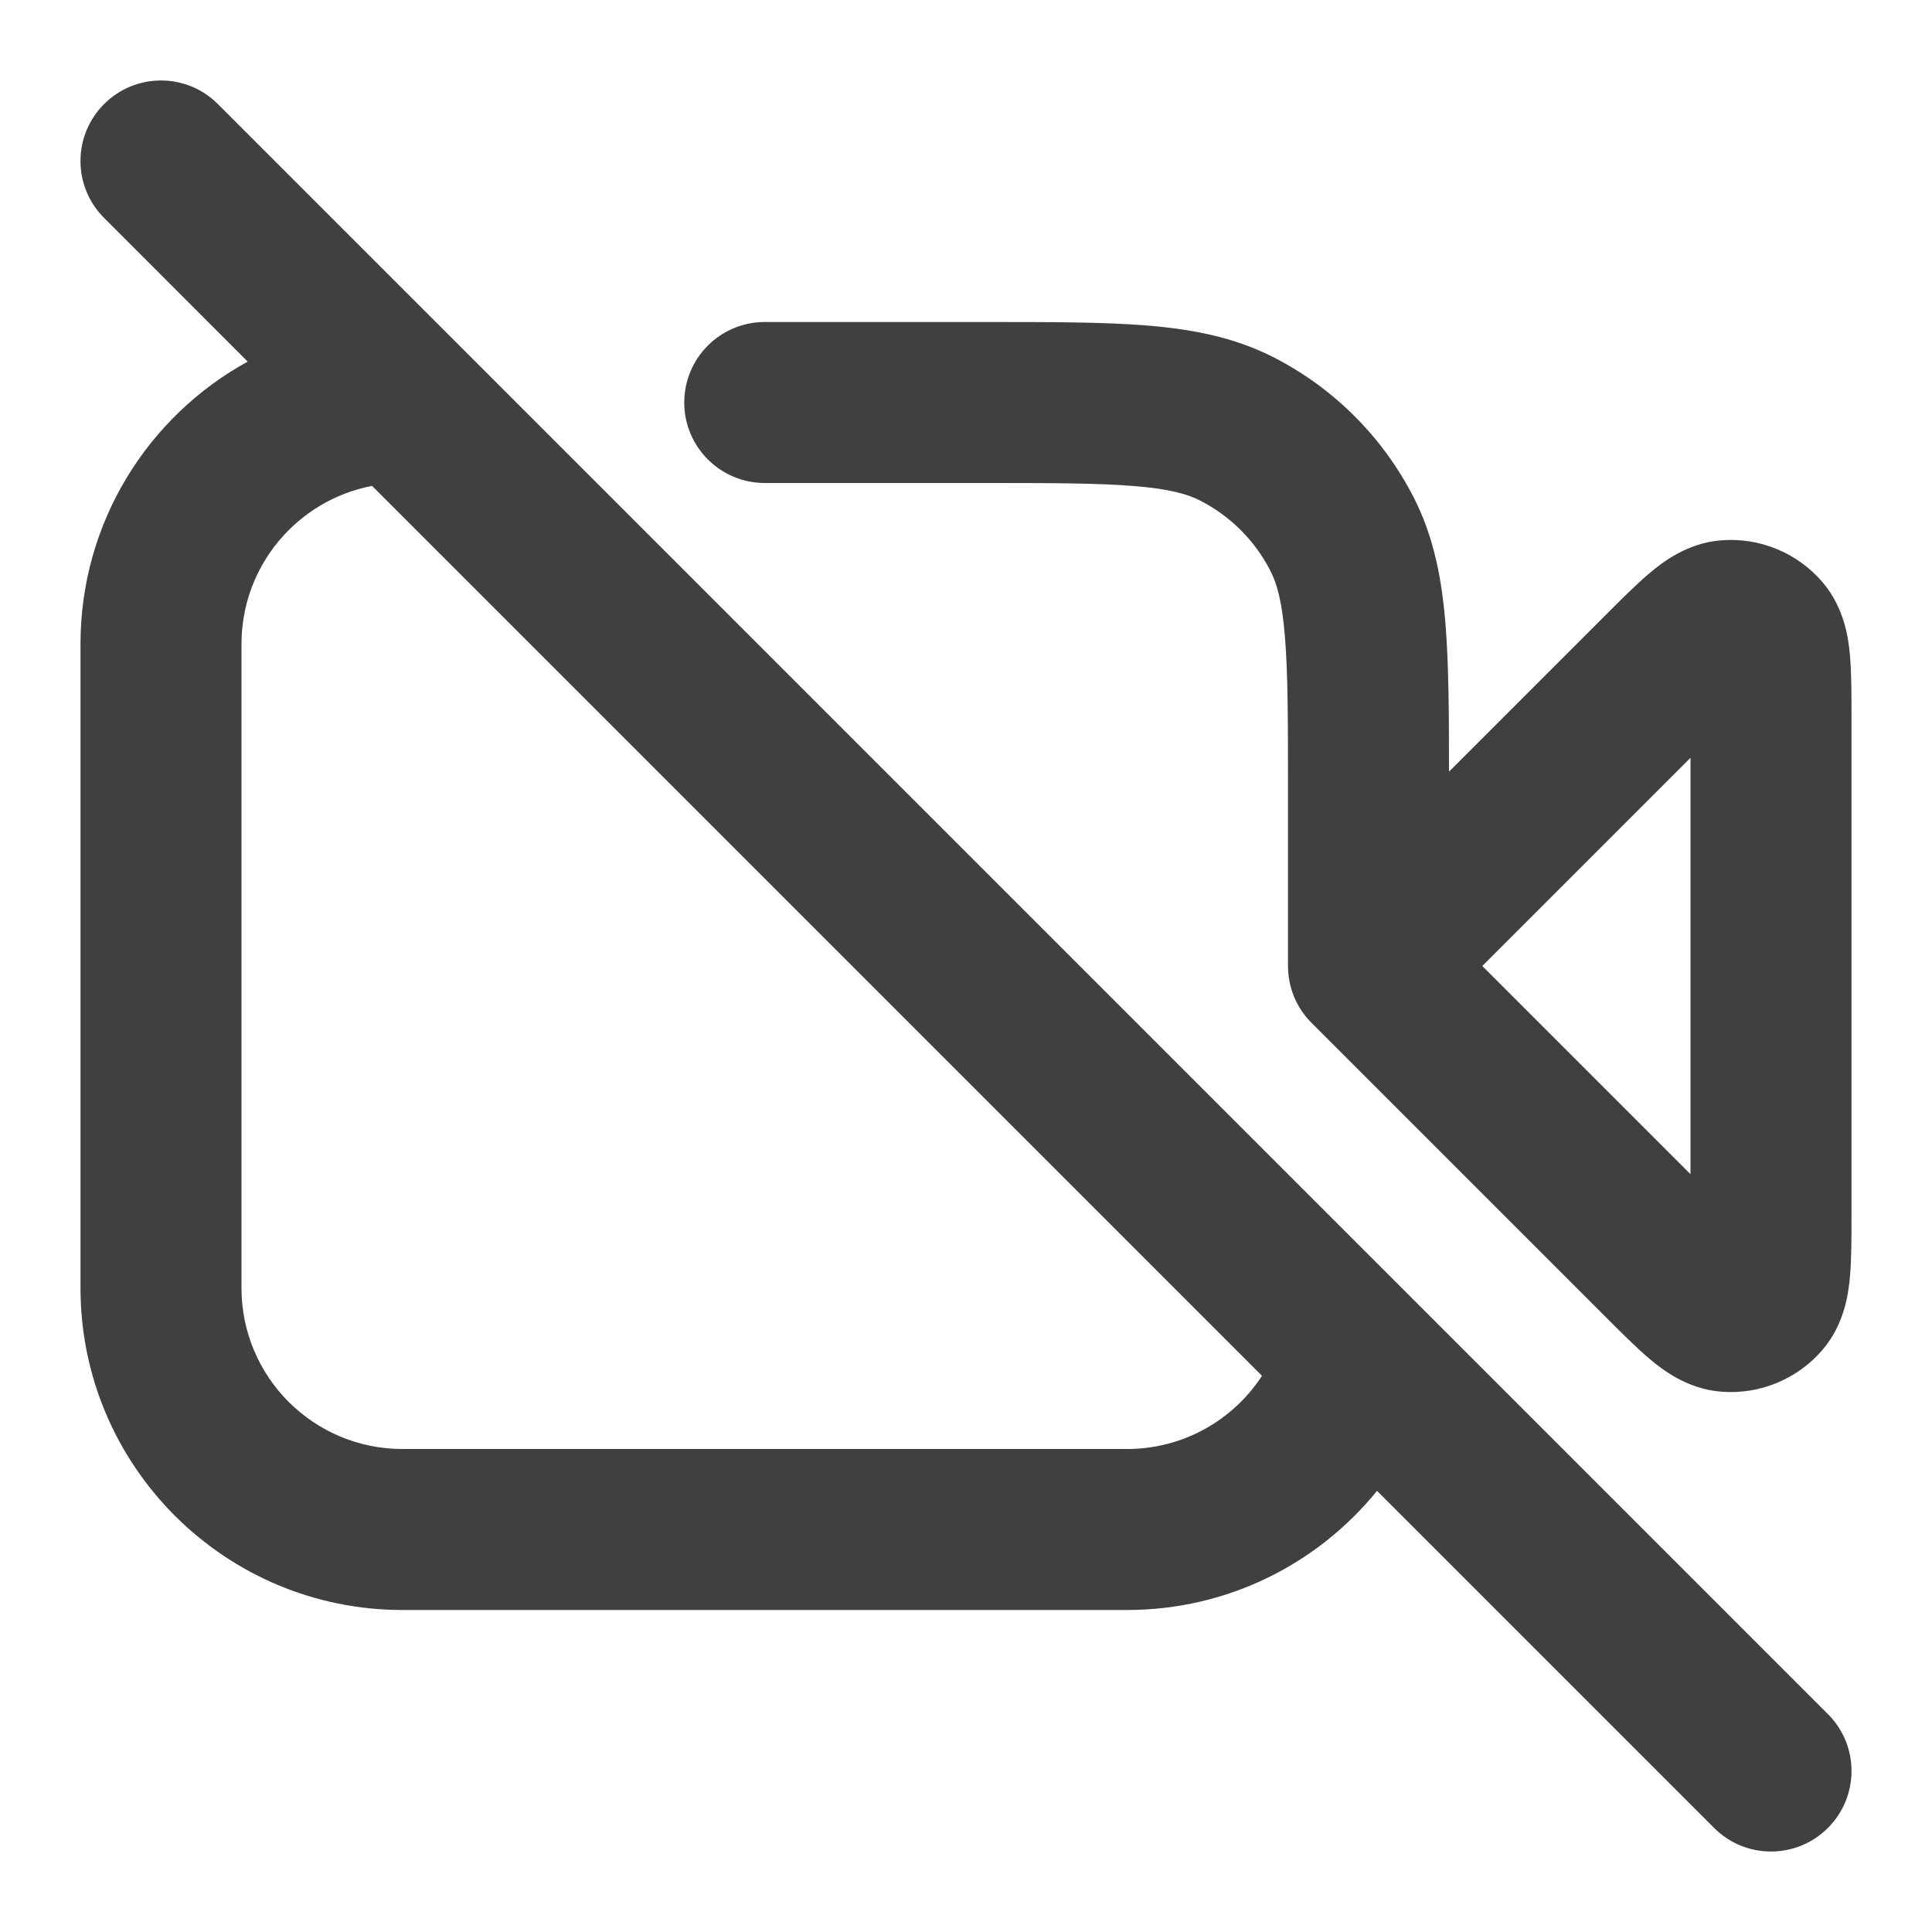 <svg width="24" height="24" viewBox="0 0 24 24" fill="none" xmlns="http://www.w3.org/2000/svg">
<path fill-rule="evenodd" clip-rule="evenodd" d="M1.293 1.293C1.683 0.902 2.317 0.902 2.707 1.293L22.707 21.293C23.098 21.683 23.098 22.317 22.707 22.707C22.317 23.098 21.683 23.098 21.293 22.707L17.106 18.52C16.373 19.423 15.255 20 14 20H5C2.791 20 1 18.209 1 16V8C1 6.488 1.839 5.171 3.077 4.492L1.293 2.707C0.902 2.317 0.902 1.683 1.293 1.293ZM4.622 6.036C3.698 6.213 3 7.025 3 8V16C3 17.105 3.895 18 5 18H14C14.701 18 15.32 17.639 15.677 17.091L4.622 6.036ZM14.089 6.038C13.639 6.001 13.057 6 12.2 6H9.5C8.948 6 8.5 5.552 8.5 5C8.5 4.448 8.948 4 9.5 4L12.241 4C13.046 4 13.711 4 14.252 4.044C14.814 4.09 15.331 4.189 15.816 4.436C16.569 4.819 17.18 5.431 17.564 6.184C17.811 6.669 17.91 7.186 17.956 7.748C17.997 8.25 18 8.858 18 9.586L19.954 7.632C20.145 7.441 20.333 7.253 20.497 7.115C20.644 6.992 20.954 6.745 21.382 6.712C21.861 6.674 22.329 6.868 22.641 7.233C22.92 7.56 22.964 7.953 22.981 8.144C23 8.358 23 8.624 23 8.894V15.106C23 15.376 23 15.642 22.981 15.856C22.964 16.047 22.92 16.44 22.641 16.767C22.329 17.132 21.861 17.326 21.382 17.288C20.954 17.255 20.644 17.008 20.497 16.885C20.333 16.747 20.145 16.559 19.954 16.368L16.293 12.707C16.105 12.52 16 12.265 16 12V9.8C16 8.943 15.999 8.361 15.962 7.911C15.927 7.473 15.862 7.248 15.782 7.092C15.59 6.716 15.284 6.41 14.908 6.218C14.752 6.138 14.527 6.073 14.089 6.038ZM18.414 12L21 14.586V9.414L18.414 12Z" fill="#41403E"/>
</svg>

